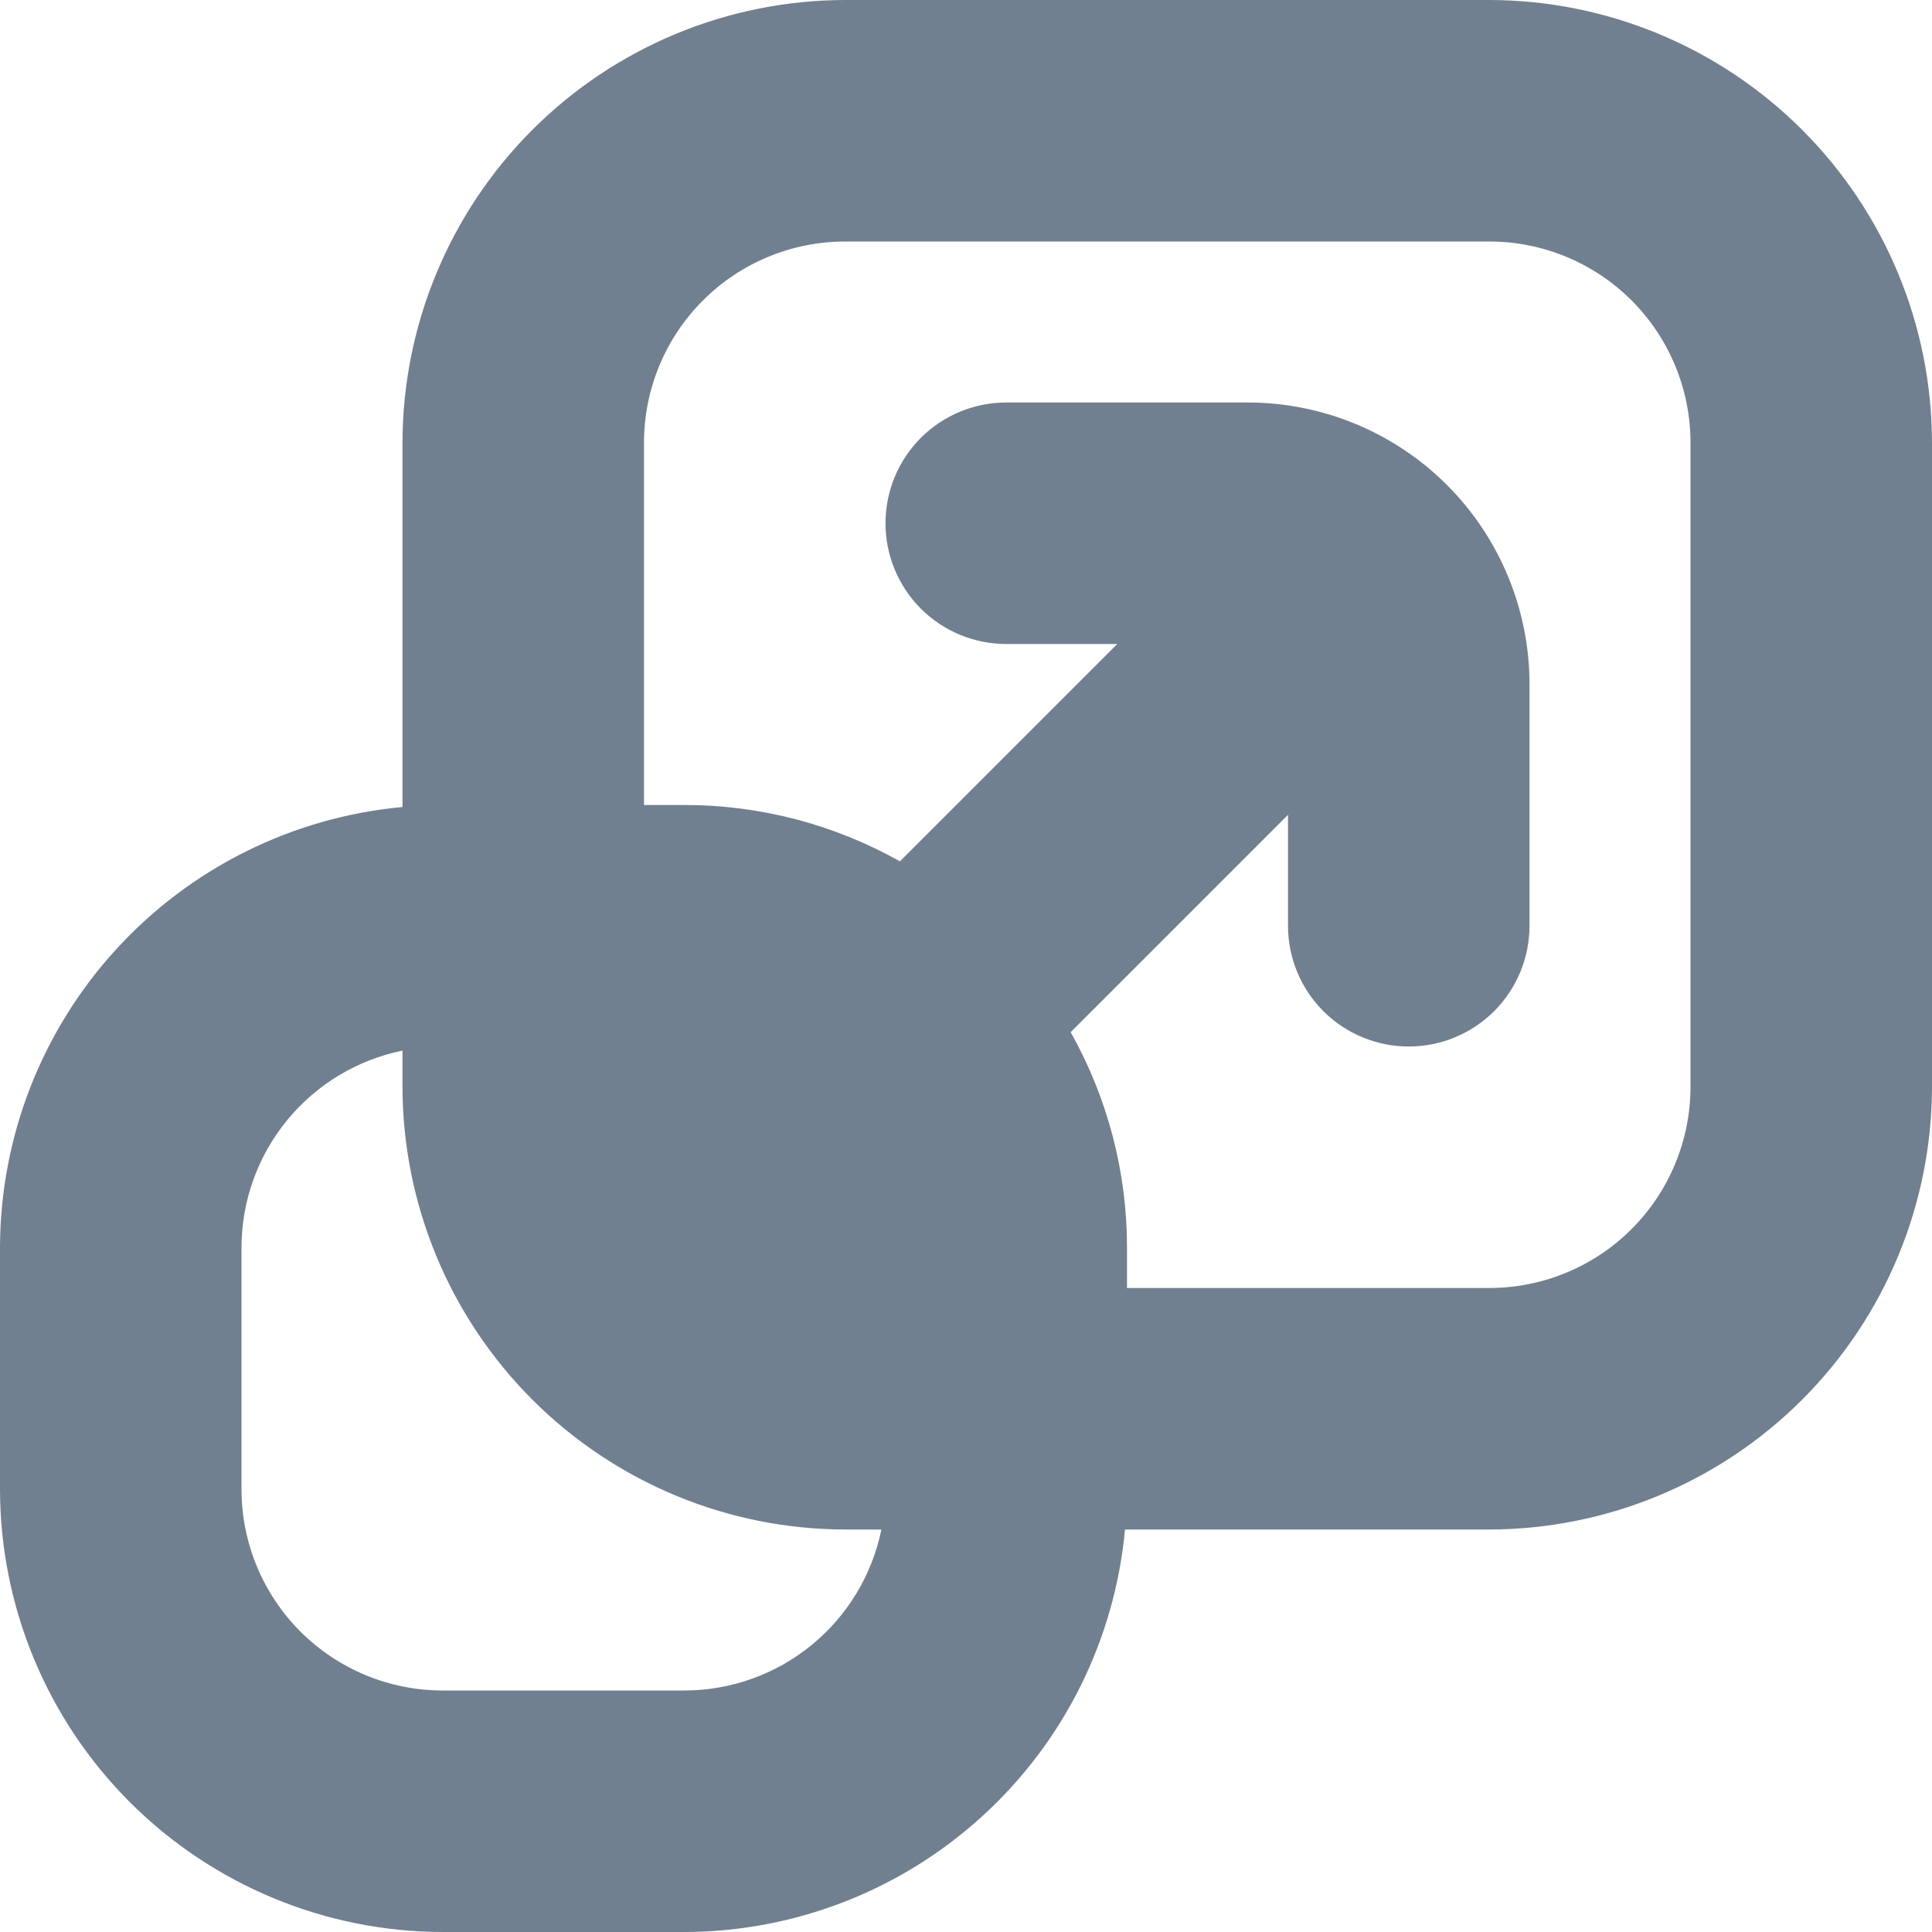 <svg width="24" height="24" viewBox="0 0 24 24" fill="none" xmlns="http://www.w3.org/2000/svg">
<g clip-path="url(#clip0_9_6863)">
<path d="M18.5 0H10.5C9.042 0.002 7.644 0.582 6.613 1.613C5.582 2.644 5.002 4.042 5 5.5V10.025C3.635 10.151 2.365 10.782 1.441 11.795C0.516 12.807 0.002 14.129 0 15.5L0 18.5C0.002 19.958 0.582 21.356 1.613 22.387C2.644 23.418 4.042 23.998 5.5 24H8.5C9.871 23.998 11.193 23.484 12.205 22.559C13.218 21.635 13.849 20.366 13.975 19H18.5C19.958 18.998 21.356 18.418 22.387 17.387C23.418 16.356 23.998 14.958 24 13.5V5.5C23.998 4.042 23.418 2.644 22.387 1.613C21.356 0.582 19.958 0.002 18.5 0V0ZM8.5 21H5.5C4.837 21 4.201 20.737 3.732 20.268C3.263 19.799 3 19.163 3 18.5V15.5C3 14.924 3.199 14.365 3.564 13.919C3.928 13.473 4.435 13.166 5 13.051V13.5C5.002 14.958 5.582 16.356 6.613 17.387C7.644 18.418 9.042 18.998 10.5 19H10.949C10.834 19.564 10.527 20.072 10.081 20.436C9.635 20.801 9.076 21 8.5 21ZM21 13.5C21 14.163 20.737 14.799 20.268 15.268C19.799 15.737 19.163 16 18.5 16H14V15.5C14.001 14.562 13.76 13.64 13.3 12.822L16 10.122V11.5C16 11.898 16.158 12.279 16.439 12.561C16.721 12.842 17.102 13 17.5 13C17.898 13 18.279 12.842 18.561 12.561C18.842 12.279 19 11.898 19 11.5V8.5C19 7.572 18.631 6.681 17.975 6.025C17.319 5.369 16.428 5 15.5 5H12.5C12.102 5 11.721 5.158 11.439 5.439C11.158 5.721 11 6.102 11 6.5C11 6.898 11.158 7.279 11.439 7.561C11.721 7.842 12.102 8 12.5 8H13.879L11.179 10.7C10.361 10.24 9.438 9.999 8.5 10H8V5.5C8 4.837 8.263 4.201 8.732 3.732C9.201 3.263 9.837 3 10.5 3H18.5C19.163 3 19.799 3.263 20.268 3.732C20.737 4.201 21 4.837 21 5.5V13.5Z" fill="#708090"/>
</g>
<defs>
<clipPath id="clip0_9_6863">
<rect width="24" height="24" fill="white"/>
</clipPath>
</defs>
</svg>
